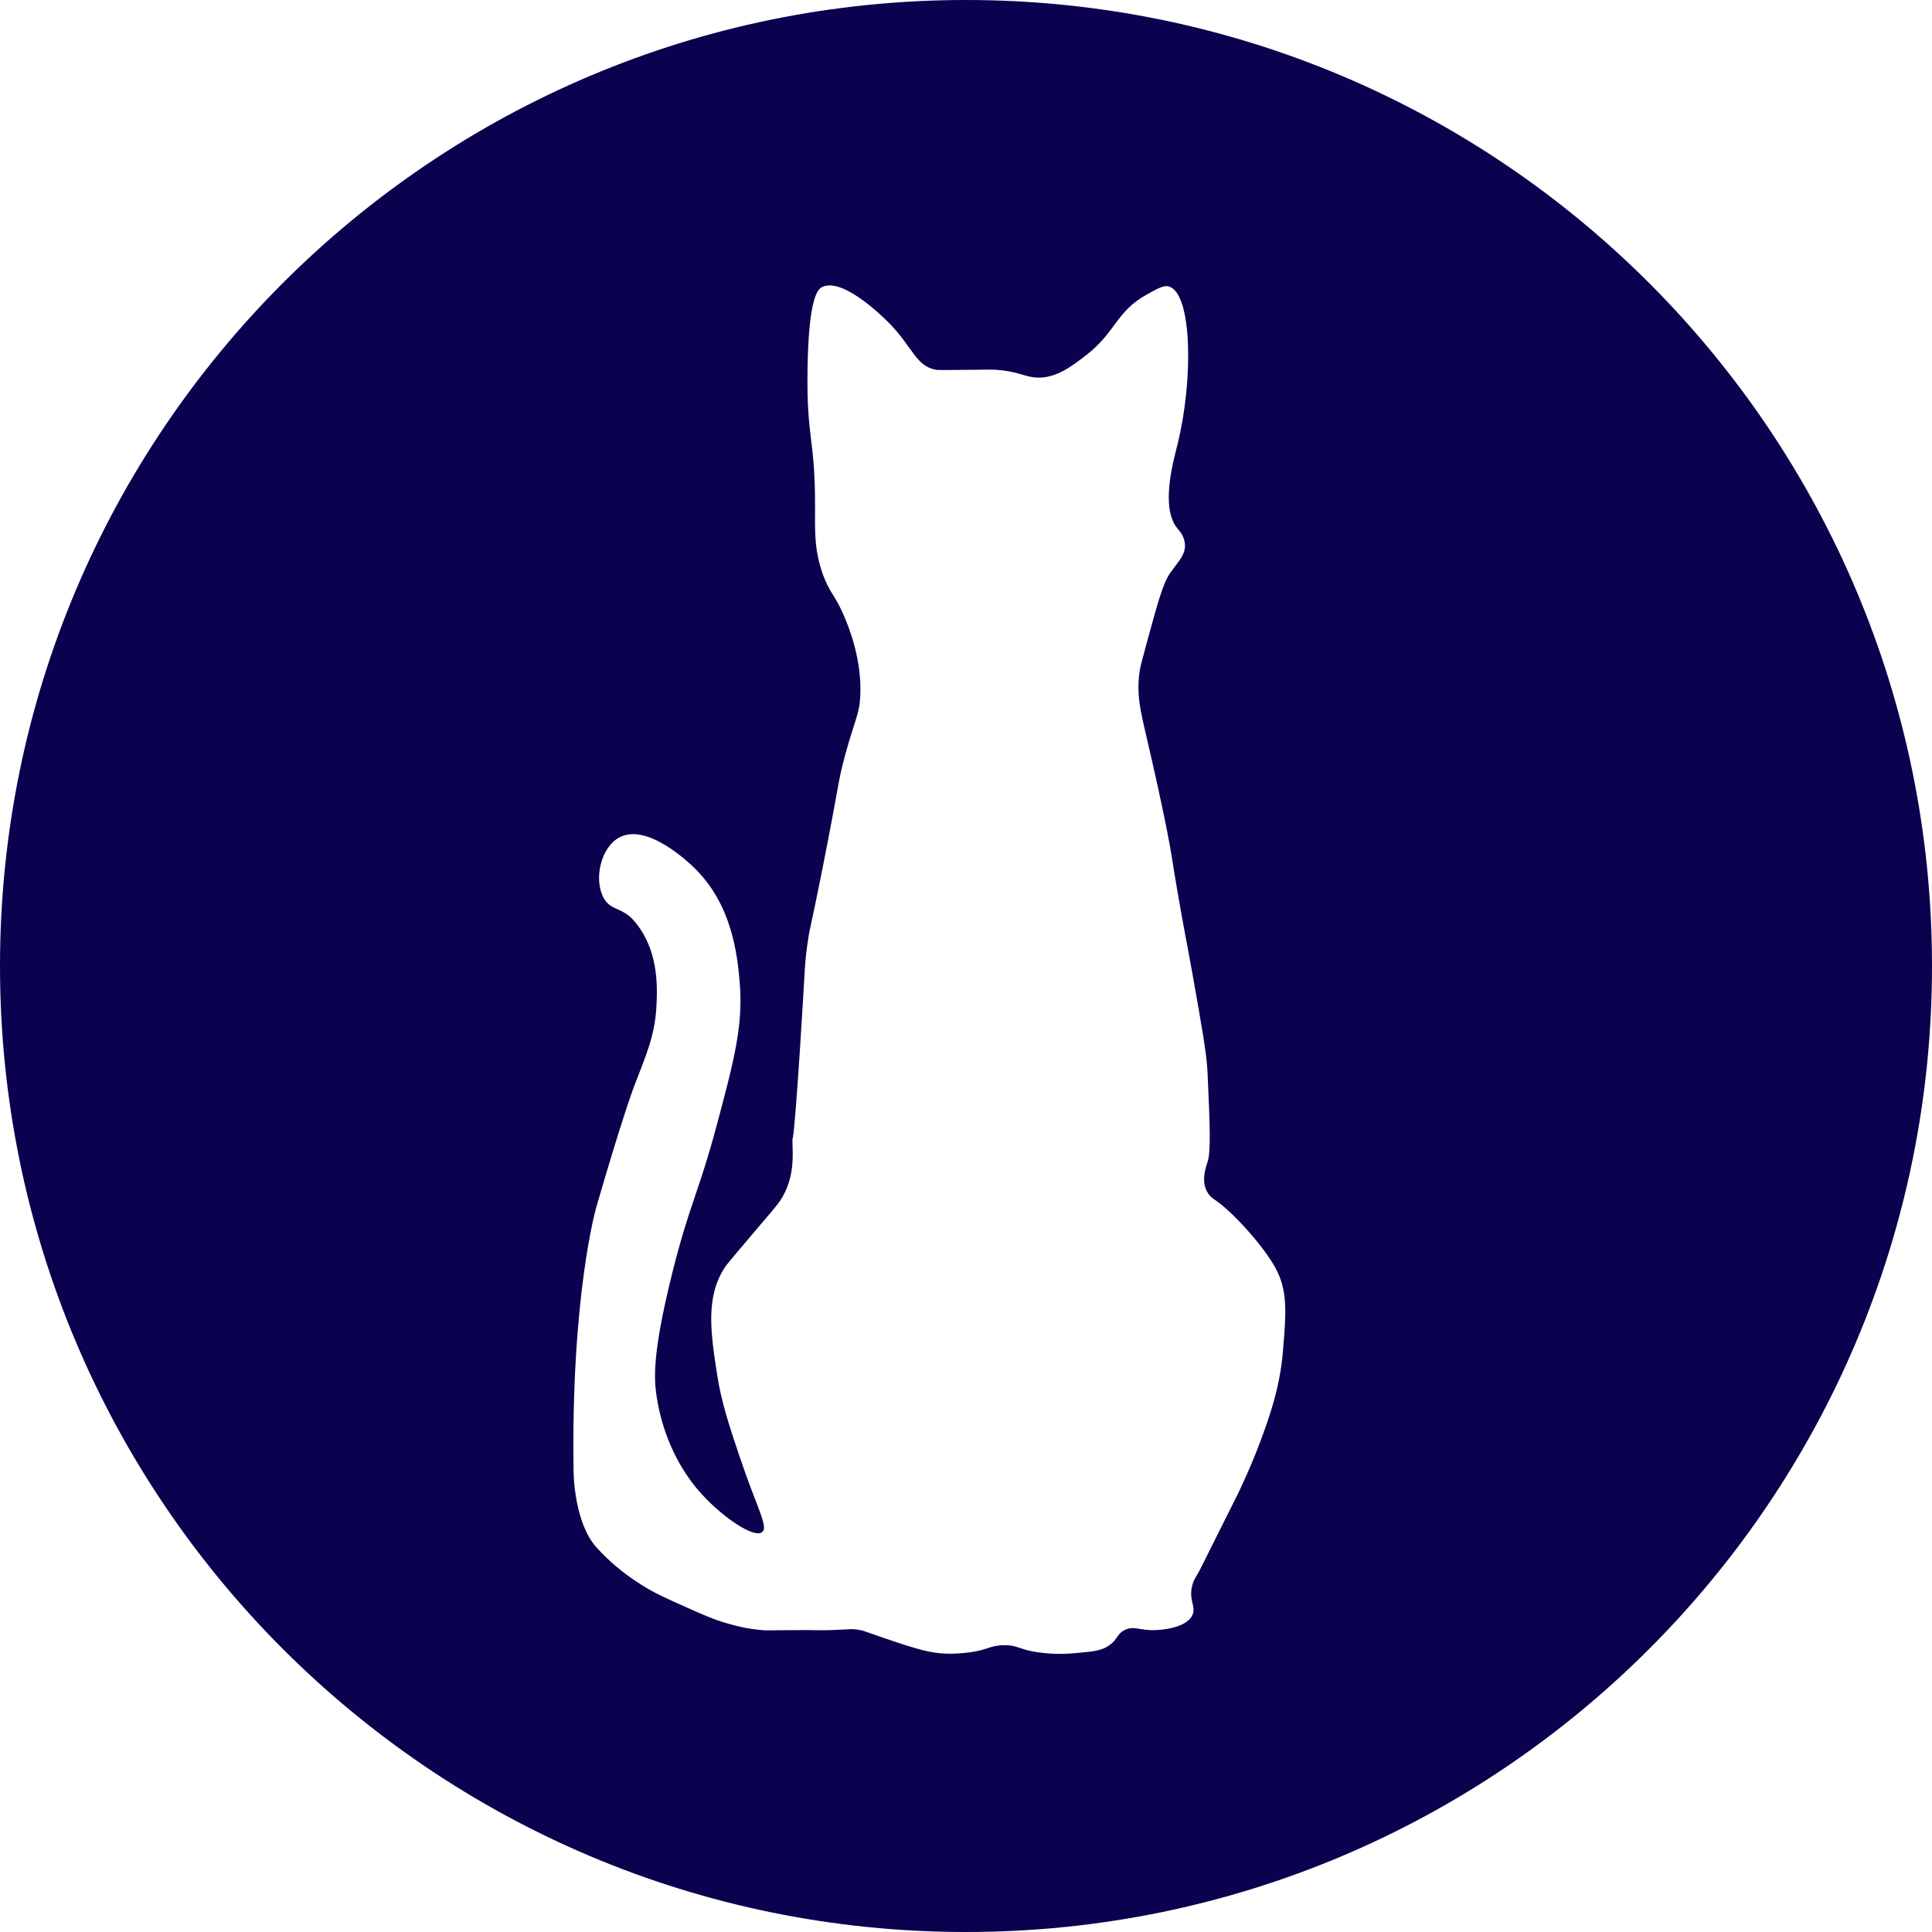 <?xml version="1.0" encoding="UTF-8"?>
<svg id="Layer_2" data-name="Layer 2" xmlns="http://www.w3.org/2000/svg" viewBox="0 0 256 256">
  <defs>
    <style>
      .cls-1 {
        fill: #0a014f;
      }
    </style>
  </defs>
  <g id="Layer_1-2" data-name="Layer 1">
    <path class="cls-1" d="M128,0C57.31,0,0,57.31,0,128s57.31,128,128,128,128-57.31,128-128S198.69,0,128,0ZM170,179c-.41,4.98-1.83,8.84-3,12-1.16,3.13-2.55,6.06-3,7-.04.08,0,0-3,6-2,4-1.99,3.99-2,4-.64,1.14-.83,1.38-1,2-.56,2.03.53,2.83,0,4-.84,1.84-4.5,1.99-5,2-2.01.06-2.77-.63-4,0-1.02.53-.87,1.19-2,2-.97.7-1.99.81-4,1-1.24.12-2.83.26-5,0-3.04-.37-3-1.03-5-1-2,.03-2.06.69-5,1-.91.09-2.26.23-4,0-1.26-.17-2.2-.45-4-1-.72-.22-1.48-.48-3-1-2.46-.84-2.49-.9-3-1-1.14-.24-1.49-.08-4,0-1.43.05-.78-.02-5,0-3.36.02-3.3.06-4,0-2.22-.18-3.89-.67-5-1-1.55-.46-2.7-.98-5-2-2.82-1.26-4.23-1.88-6-3-2.1-1.32-3.47-2.52-4-3,0,0-1.15-1.04-2-2-2.84-3.22-2.99-9.37-3-10-.35-23.41,3-35,3-35,3.45-11.92,5-16,5-16,1.6-4.21,2.83-6.78,3-11,.1-2.52.23-7.27-3-11-1.55-1.79-3.08-1.32-4-3-1.36-2.47-.4-6.65,2-8,3.73-2.1,9.45,3.46,10,4,5,4.86,5.69,11.51,6,15,.51,5.7-.65,10.21-3,19-2.48,9.27-3.65,10.52-6,20-2.55,10.31-2.35,13.66-2,16,.38,2.5,1.59,8.16,6,13,2.76,3.03,6.91,5.89,8,5,.85-.69-.71-3.19-3-10-1.39-4.14-2.42-7.18-3-11-.82-5.37-1.53-10.07,1-14,.33-.52,1.89-2.34,5-6,1.84-2.16,2.43-2.8,3-4,1.24-2.6,1.05-4.93,1-7-.01-.54.07,2.18,1-12,.71-10.83.57-11.01,1-14,.32-2.26.29-1.38,2-10,2.27-11.45,2-11.34,3-15,1.34-4.89,1.91-5.38,2-8,.16-4.61-1.42-8.59-2-10-1.31-3.22-2.04-3.28-3-6-1.15-3.27-1-5.73-1-9,0-9.05-1.13-8.74-1-18,.14-9.9,1.45-10.76,2-11,2.94-1.28,8.68,4.67,9,5,2.97,3.12,3.4,5.5,6,6,.25.05,1.83.03,5,0,2.17-.02,2.36-.04,3,0,2.65.18,3.61.83,5,1,2.73.33,5.05-1.48,7-3,3.87-3.02,3.85-5.7,8-8,1.53-.85,2.29-1.27,3-1,2.97,1.14,3.14,12.4,1,21-.54,2.16-2.25,8.27,0,11,.25.3.89.97,1,2,.17,1.52-.95,2.47-2,4-.9,1.33-1.6,3.88-3,9-.6,2.21-.9,3.31-1,4-.43,3.06.12,5.22,1,9,.84,3.64,2.08,8.98,3,14,.39,2.15.3,1.92,1,6,.92,5.39,1.3,7.06,2,11,1.26,7.1,1.89,10.65,2,13,.32,7.06.47,10.6,0,12-.19.55-.91,2.51,0,4,.35.58.82.88,1,1,2.29,1.52,6.43,6.11,8,9,1.66,3.04,1.42,5.93,1,11Z"/>
  </g>
</svg>